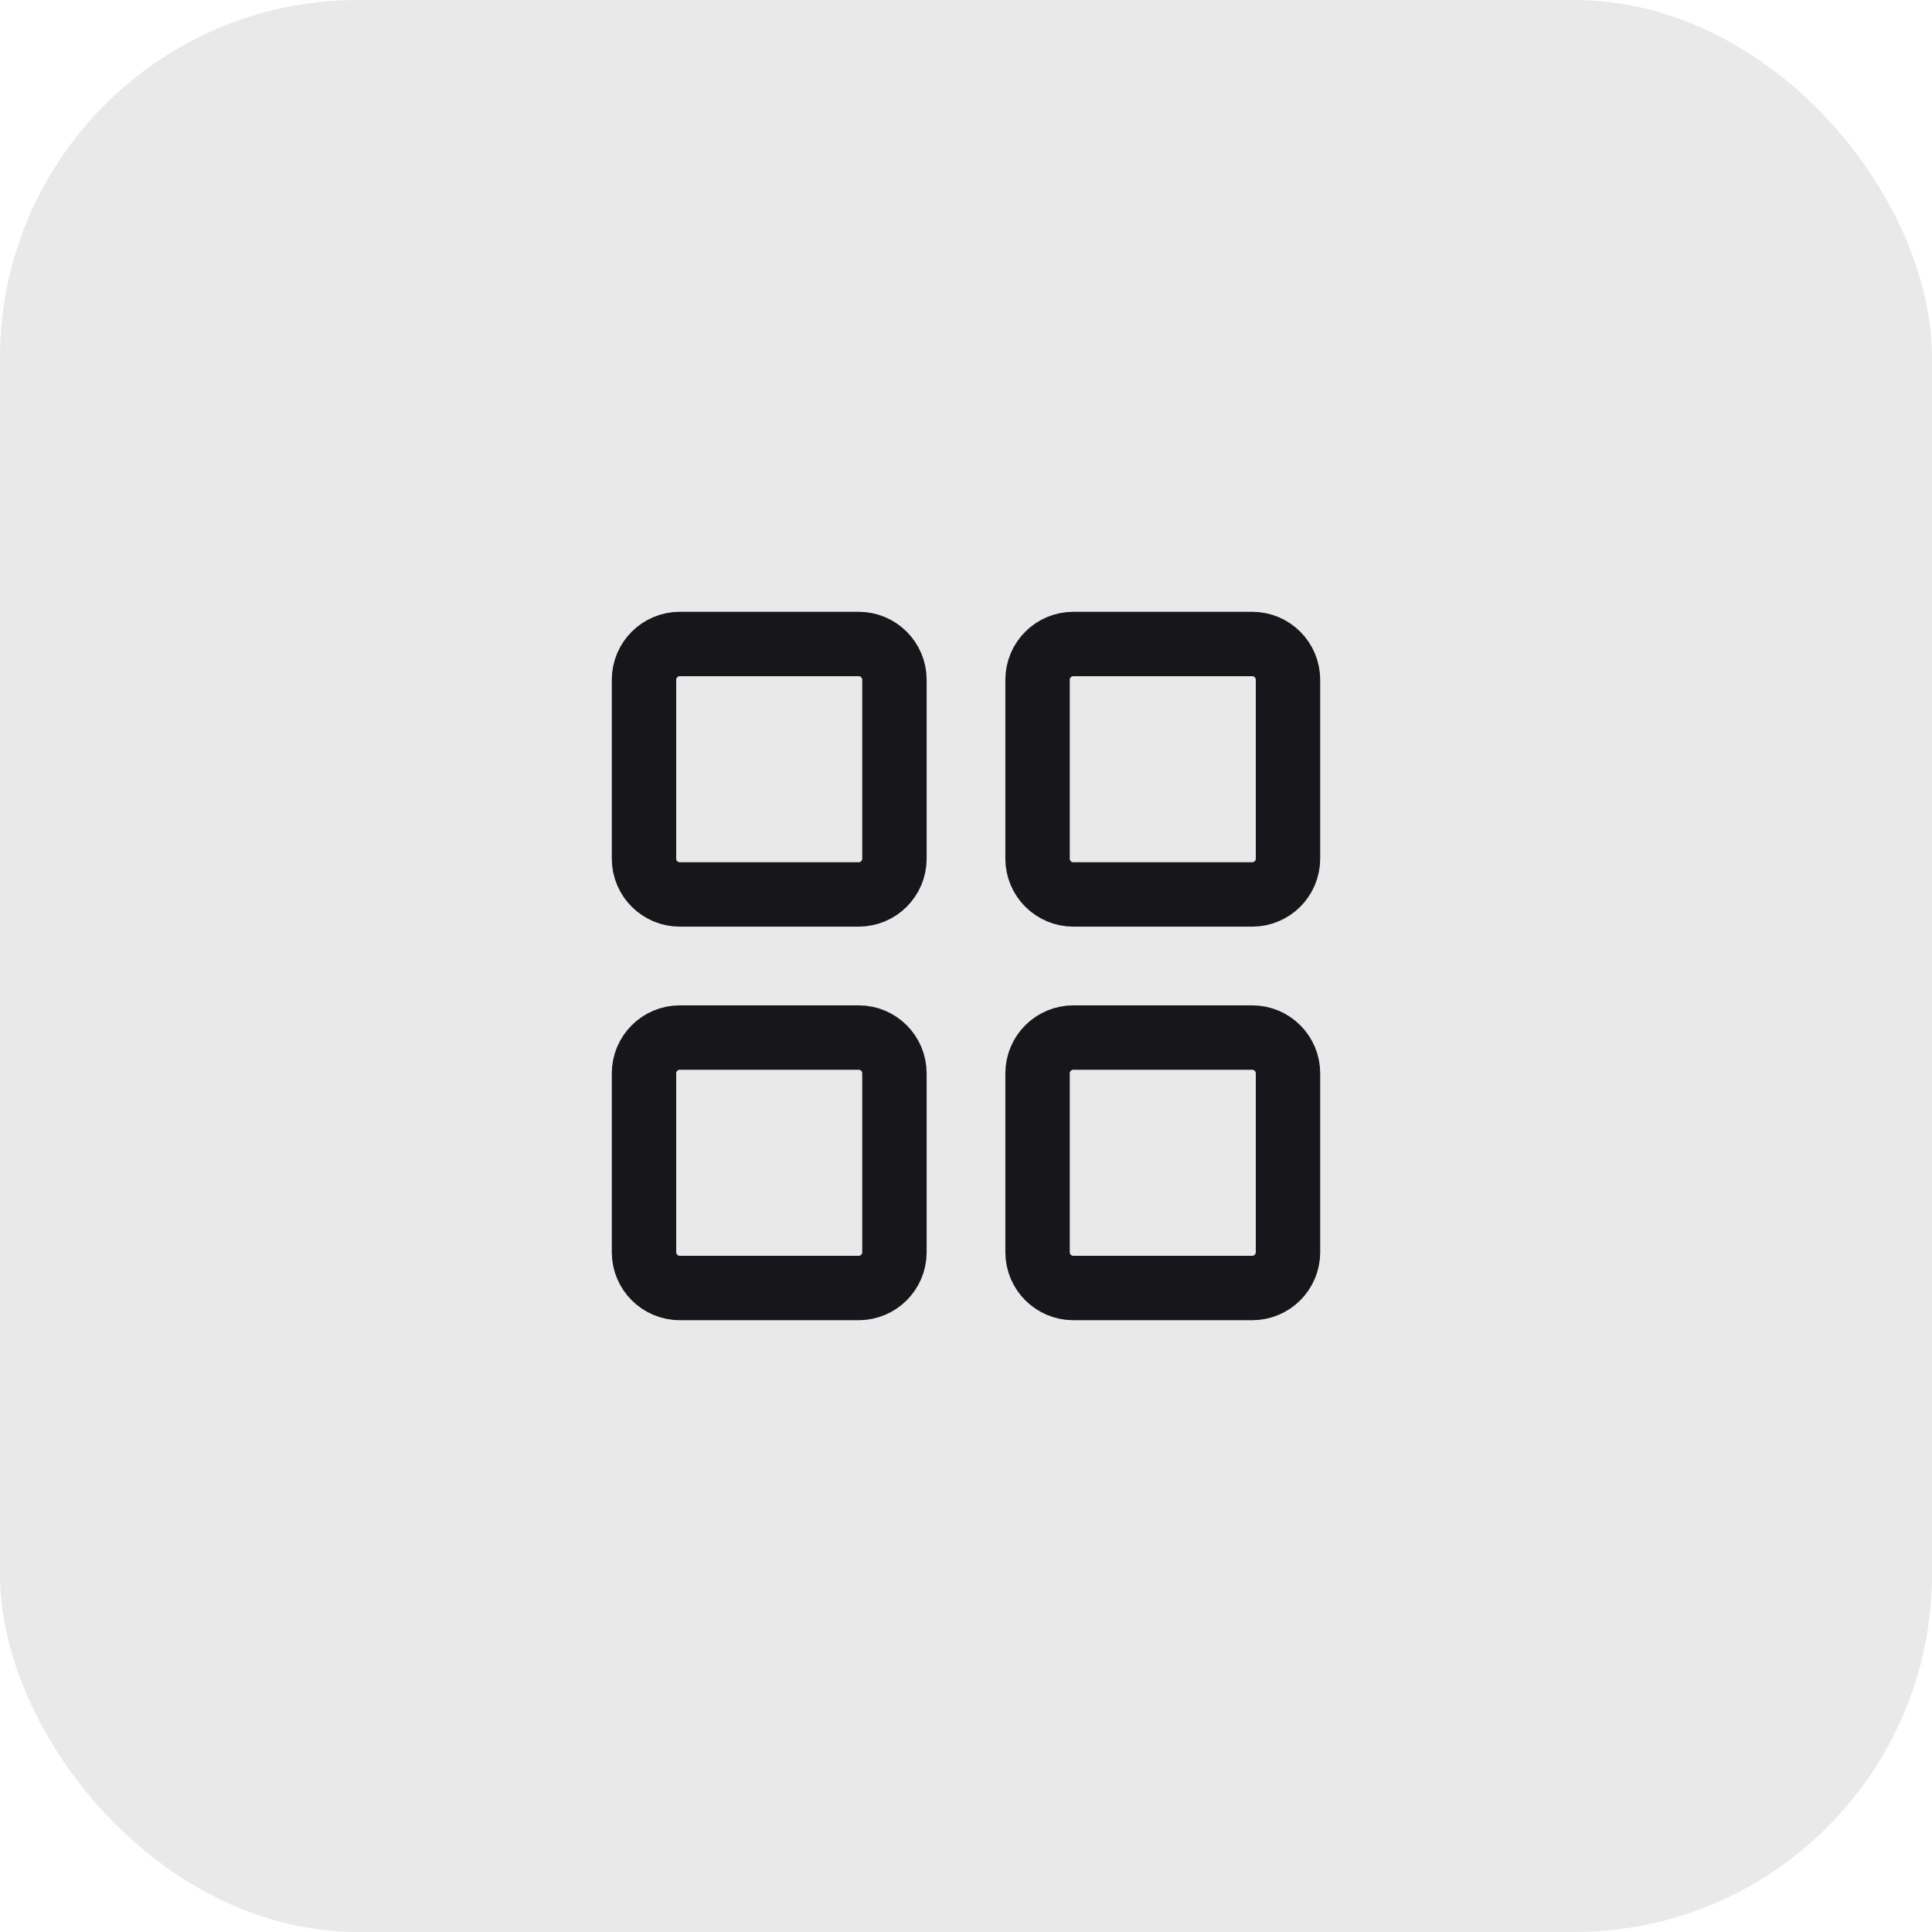 <svg width="54" height="54" viewBox="0 0 54 54" fill="none" xmlns="http://www.w3.org/2000/svg">
<rect width="54" height="54" rx="10" fill="#E9E9E9"/>
<g clip-path="url(#clip0_1_55)">
<path d="M24 18H19C18.448 18 18 18.448 18 19V24C18 24.552 18.448 25 19 25H24C24.552 25 25 24.552 25 24V19C25 18.448 24.552 18 24 18Z" stroke="#17171B" stroke-width="1.8" stroke-linejoin="round"/>
<path d="M24 29H19C18.448 29 18 29.448 18 30V35C18 35.552 18.448 36 19 36H24C24.552 36 25 35.552 25 35V30C25 29.448 24.552 29 24 29Z" stroke="#17171B" stroke-width="1.8" stroke-linejoin="round"/>
<path d="M35 18H30C29.448 18 29 18.448 29 19V24C29 24.552 29.448 25 30 25H35C35.552 25 36 24.552 36 24V19C36 18.448 35.552 18 35 18Z" stroke="#17171B" stroke-width="1.8" stroke-linejoin="round"/>
<path d="M35 29H30C29.448 29 29 29.448 29 30V35C29 35.552 29.448 36 30 36H35C35.552 36 36 35.552 36 35V30C36 29.448 35.552 29 35 29Z" stroke="#17171B" stroke-width="1.8" stroke-linejoin="round"/>
</g>
<defs>
<clipPath id="clip0_1_55">
<rect width="24" height="24" fill="white" transform="translate(15 15)"/>
</clipPath>
</defs>
</svg>
